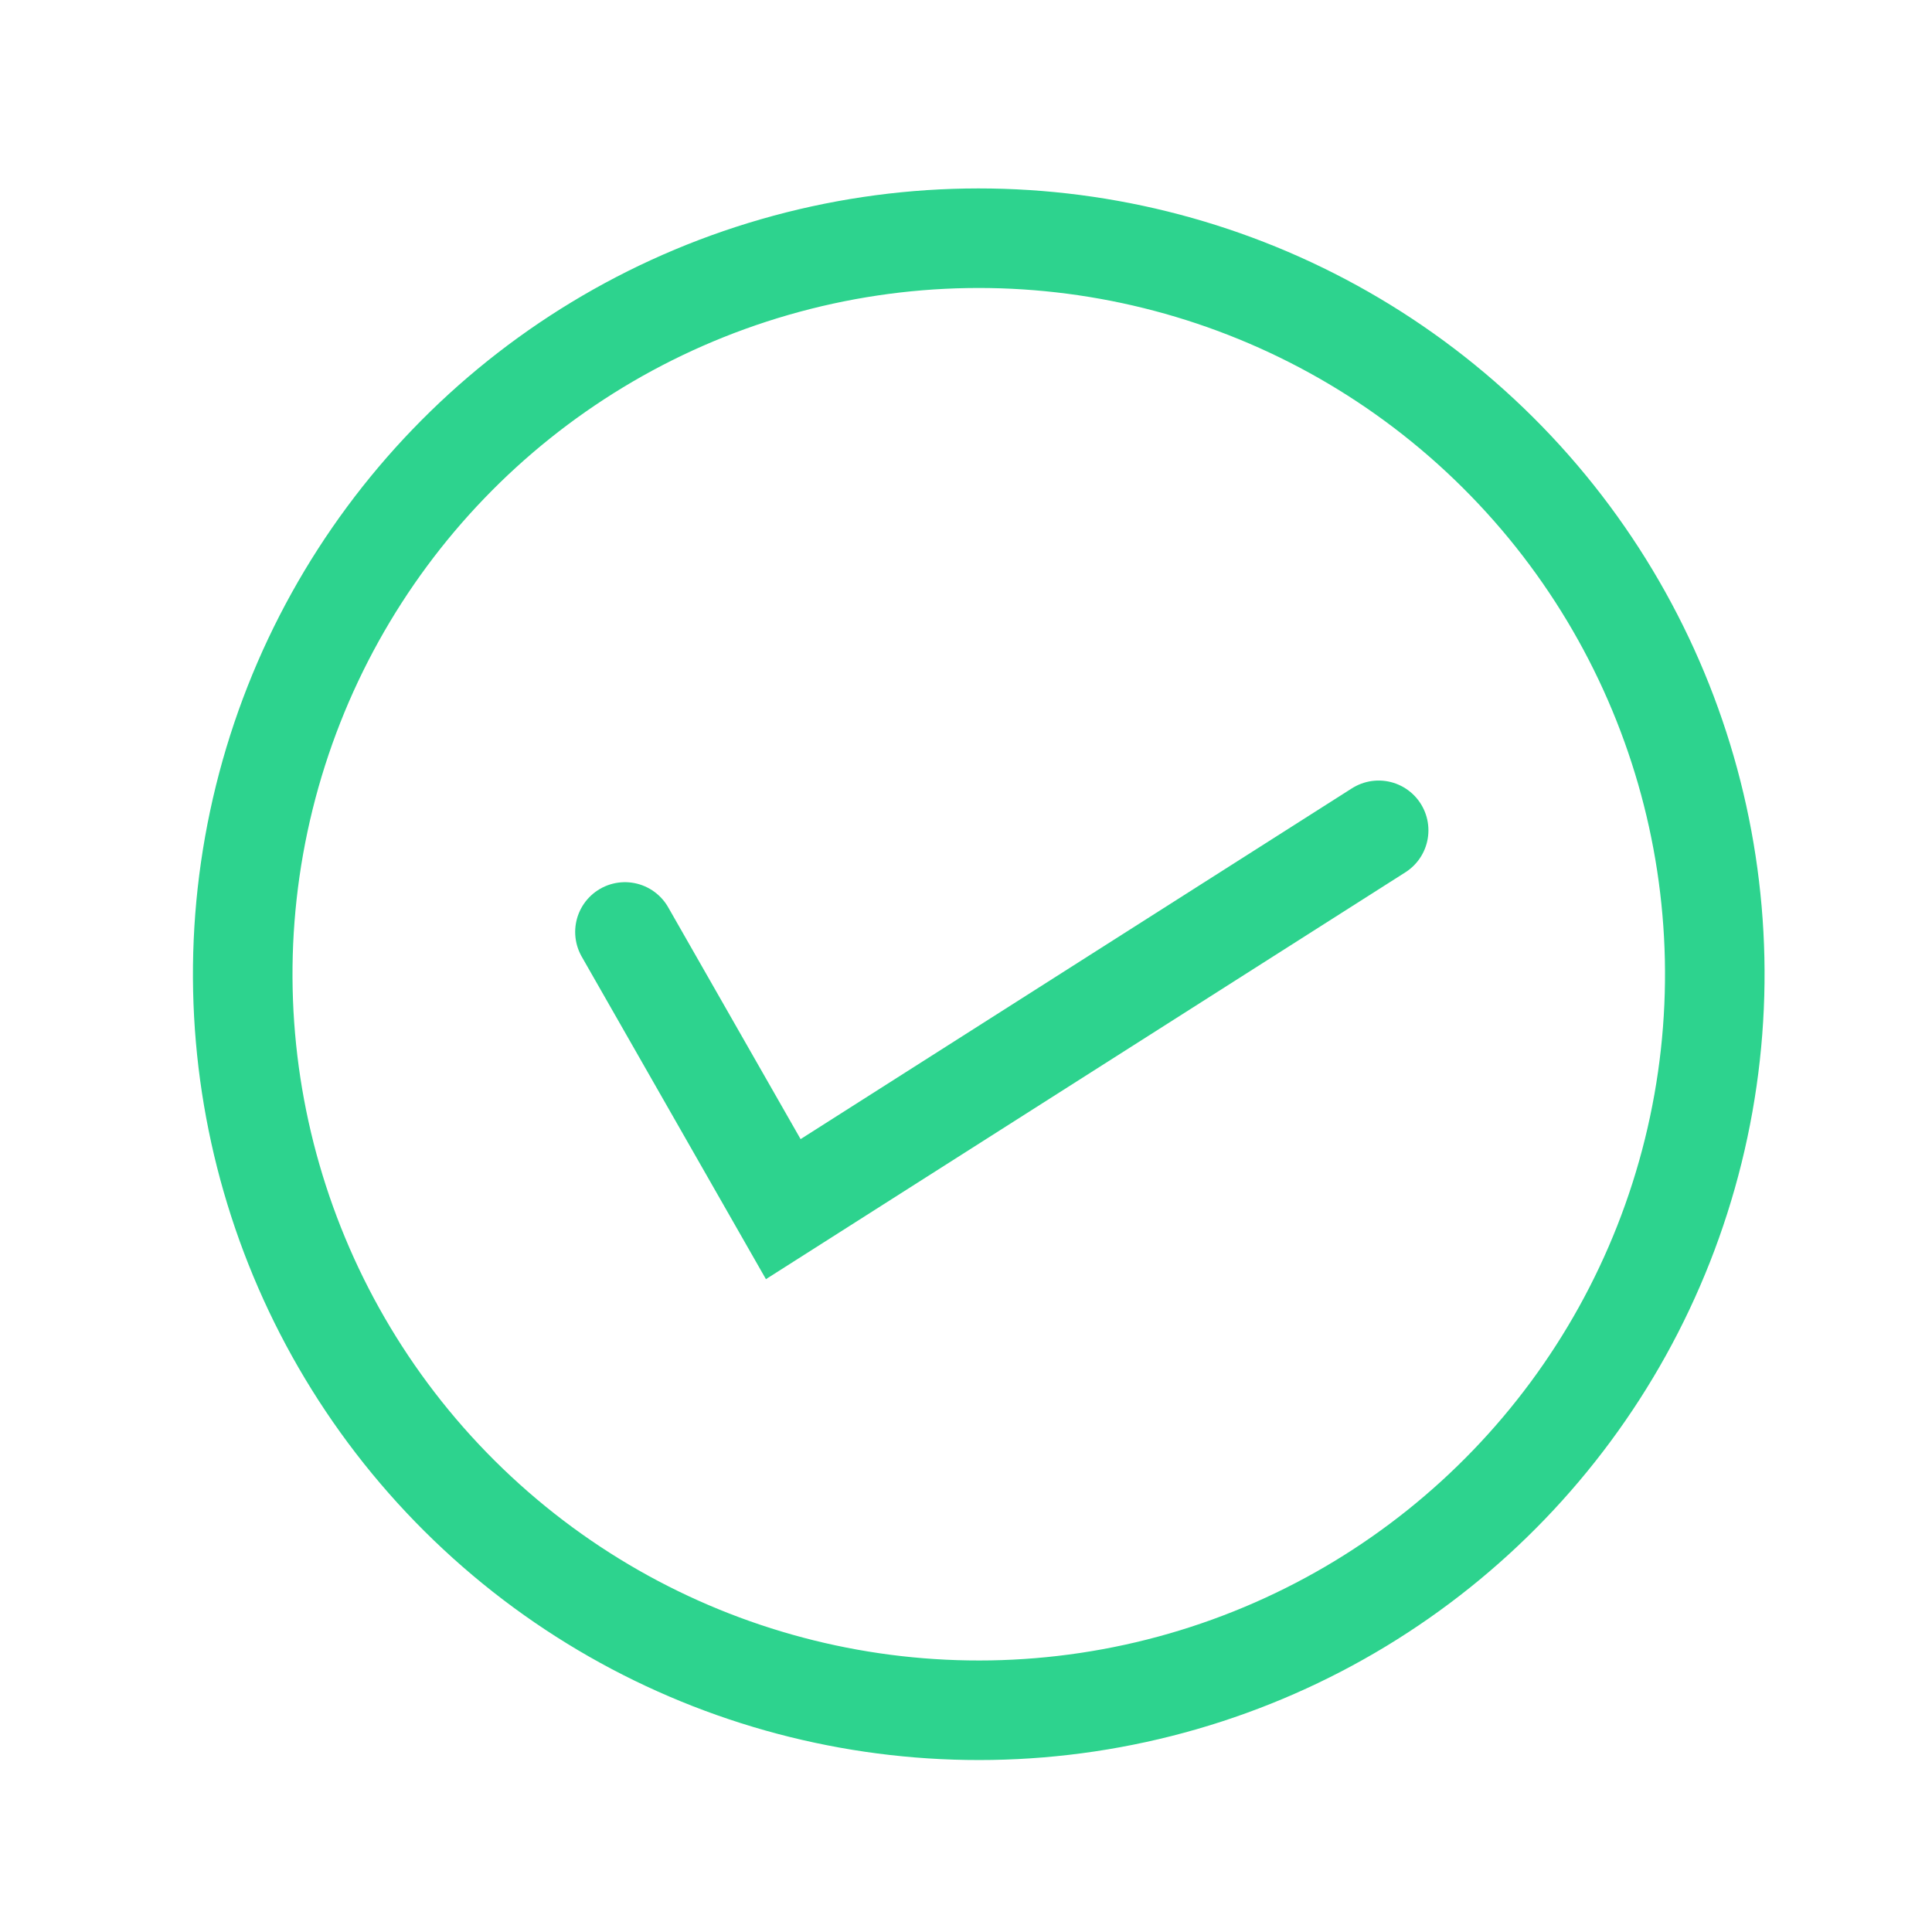 <svg width="53" height="53" viewBox="0 0 53 53" fill="none" xmlns="http://www.w3.org/2000/svg">
<circle cx="26.85" cy="26.726" r="20.191" transform="rotate(13.902 26.85 26.726)" stroke="#2DD38E" stroke-width="2.731"/>
<path d="M17.144 25.566L21.487 33.17L37.82 22.778" stroke="#2DD38E" stroke-width="2.731" stroke-linecap="round"/>
</svg>
